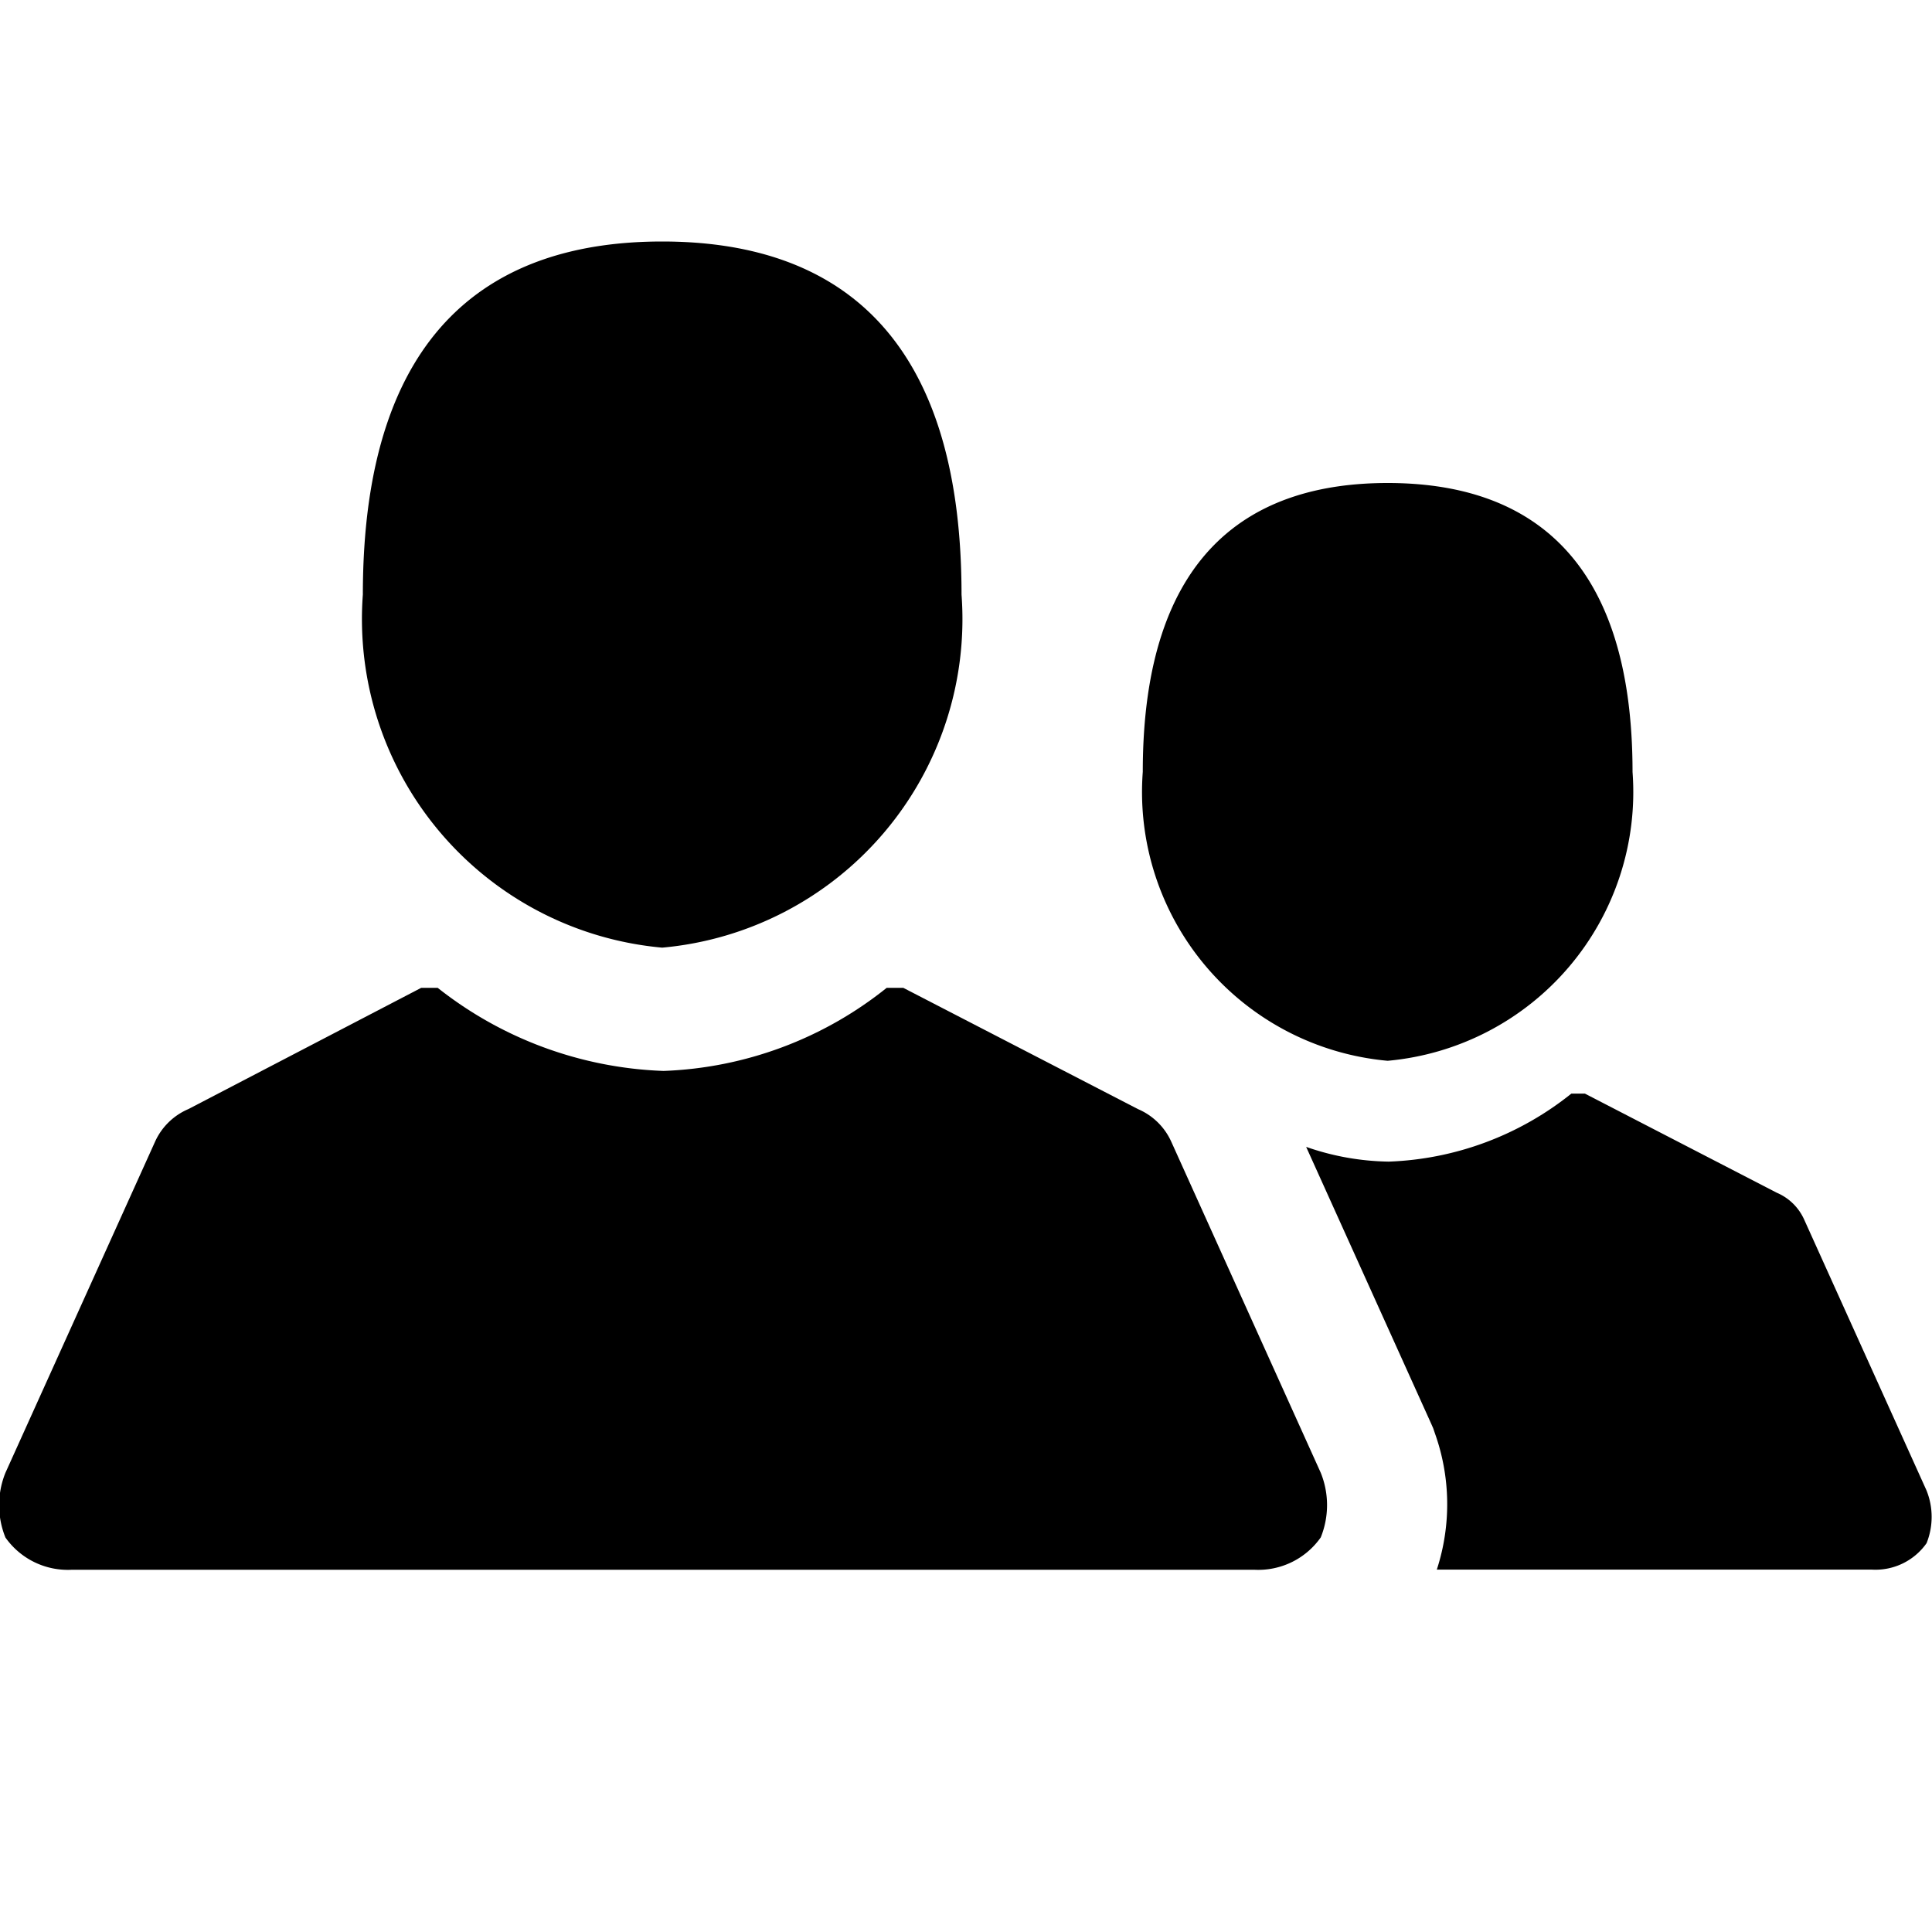 <svg xmlns="http://www.w3.org/2000/svg" viewBox="0 0 16 16"><path d="M15.954,12.342l-1.014-2.245a.434.434,0,0,0-.225-.219l-1.589-.821h-.113a2.563,2.563,0,0,1-1.512.563,2.16,2.16,0,0,1-.684-.122l1.033,2.287.019.043.015.044a1.746,1.746,0,0,1,.015,1.127h3.605a.517.517,0,0,0,.451-.219A.585.585,0,0,0,15.954,12.342Z"/><path d="M11.492,8.785a2.235,2.235,0,0,0,2.028-2.392C13.52,4.57,12.619,4,11.492,4s-2.028.57-2.028,2.392A2.235,2.235,0,0,0,11.492,8.785Z"/><path d="M10.938,12.197,9.699,9.453a.53.53,0,0,0-.275-.268l-1.943-1.004H7.343a3.133,3.133,0,0,1-1.848.688,3.196,3.196,0,0,1-1.87-.688H3.488l-1.928,1.004a.531.531,0,0,0-.275.268L.045,12.197a.714.714,0,0,0,0,.536A.632.632,0,0,0,.596,13h9.791a.632.632,0,0,0,.551-.268A.714.714,0,0,0,10.938,12.197Z"/><path d="M5.484,7.848A2.732,2.732,0,0,0,7.963,4.924C7.963,2.696,6.861,2,5.484,2s-2.479.696-2.479,2.924A2.732,2.732,0,0,0,5.484,7.848Z"/></svg>